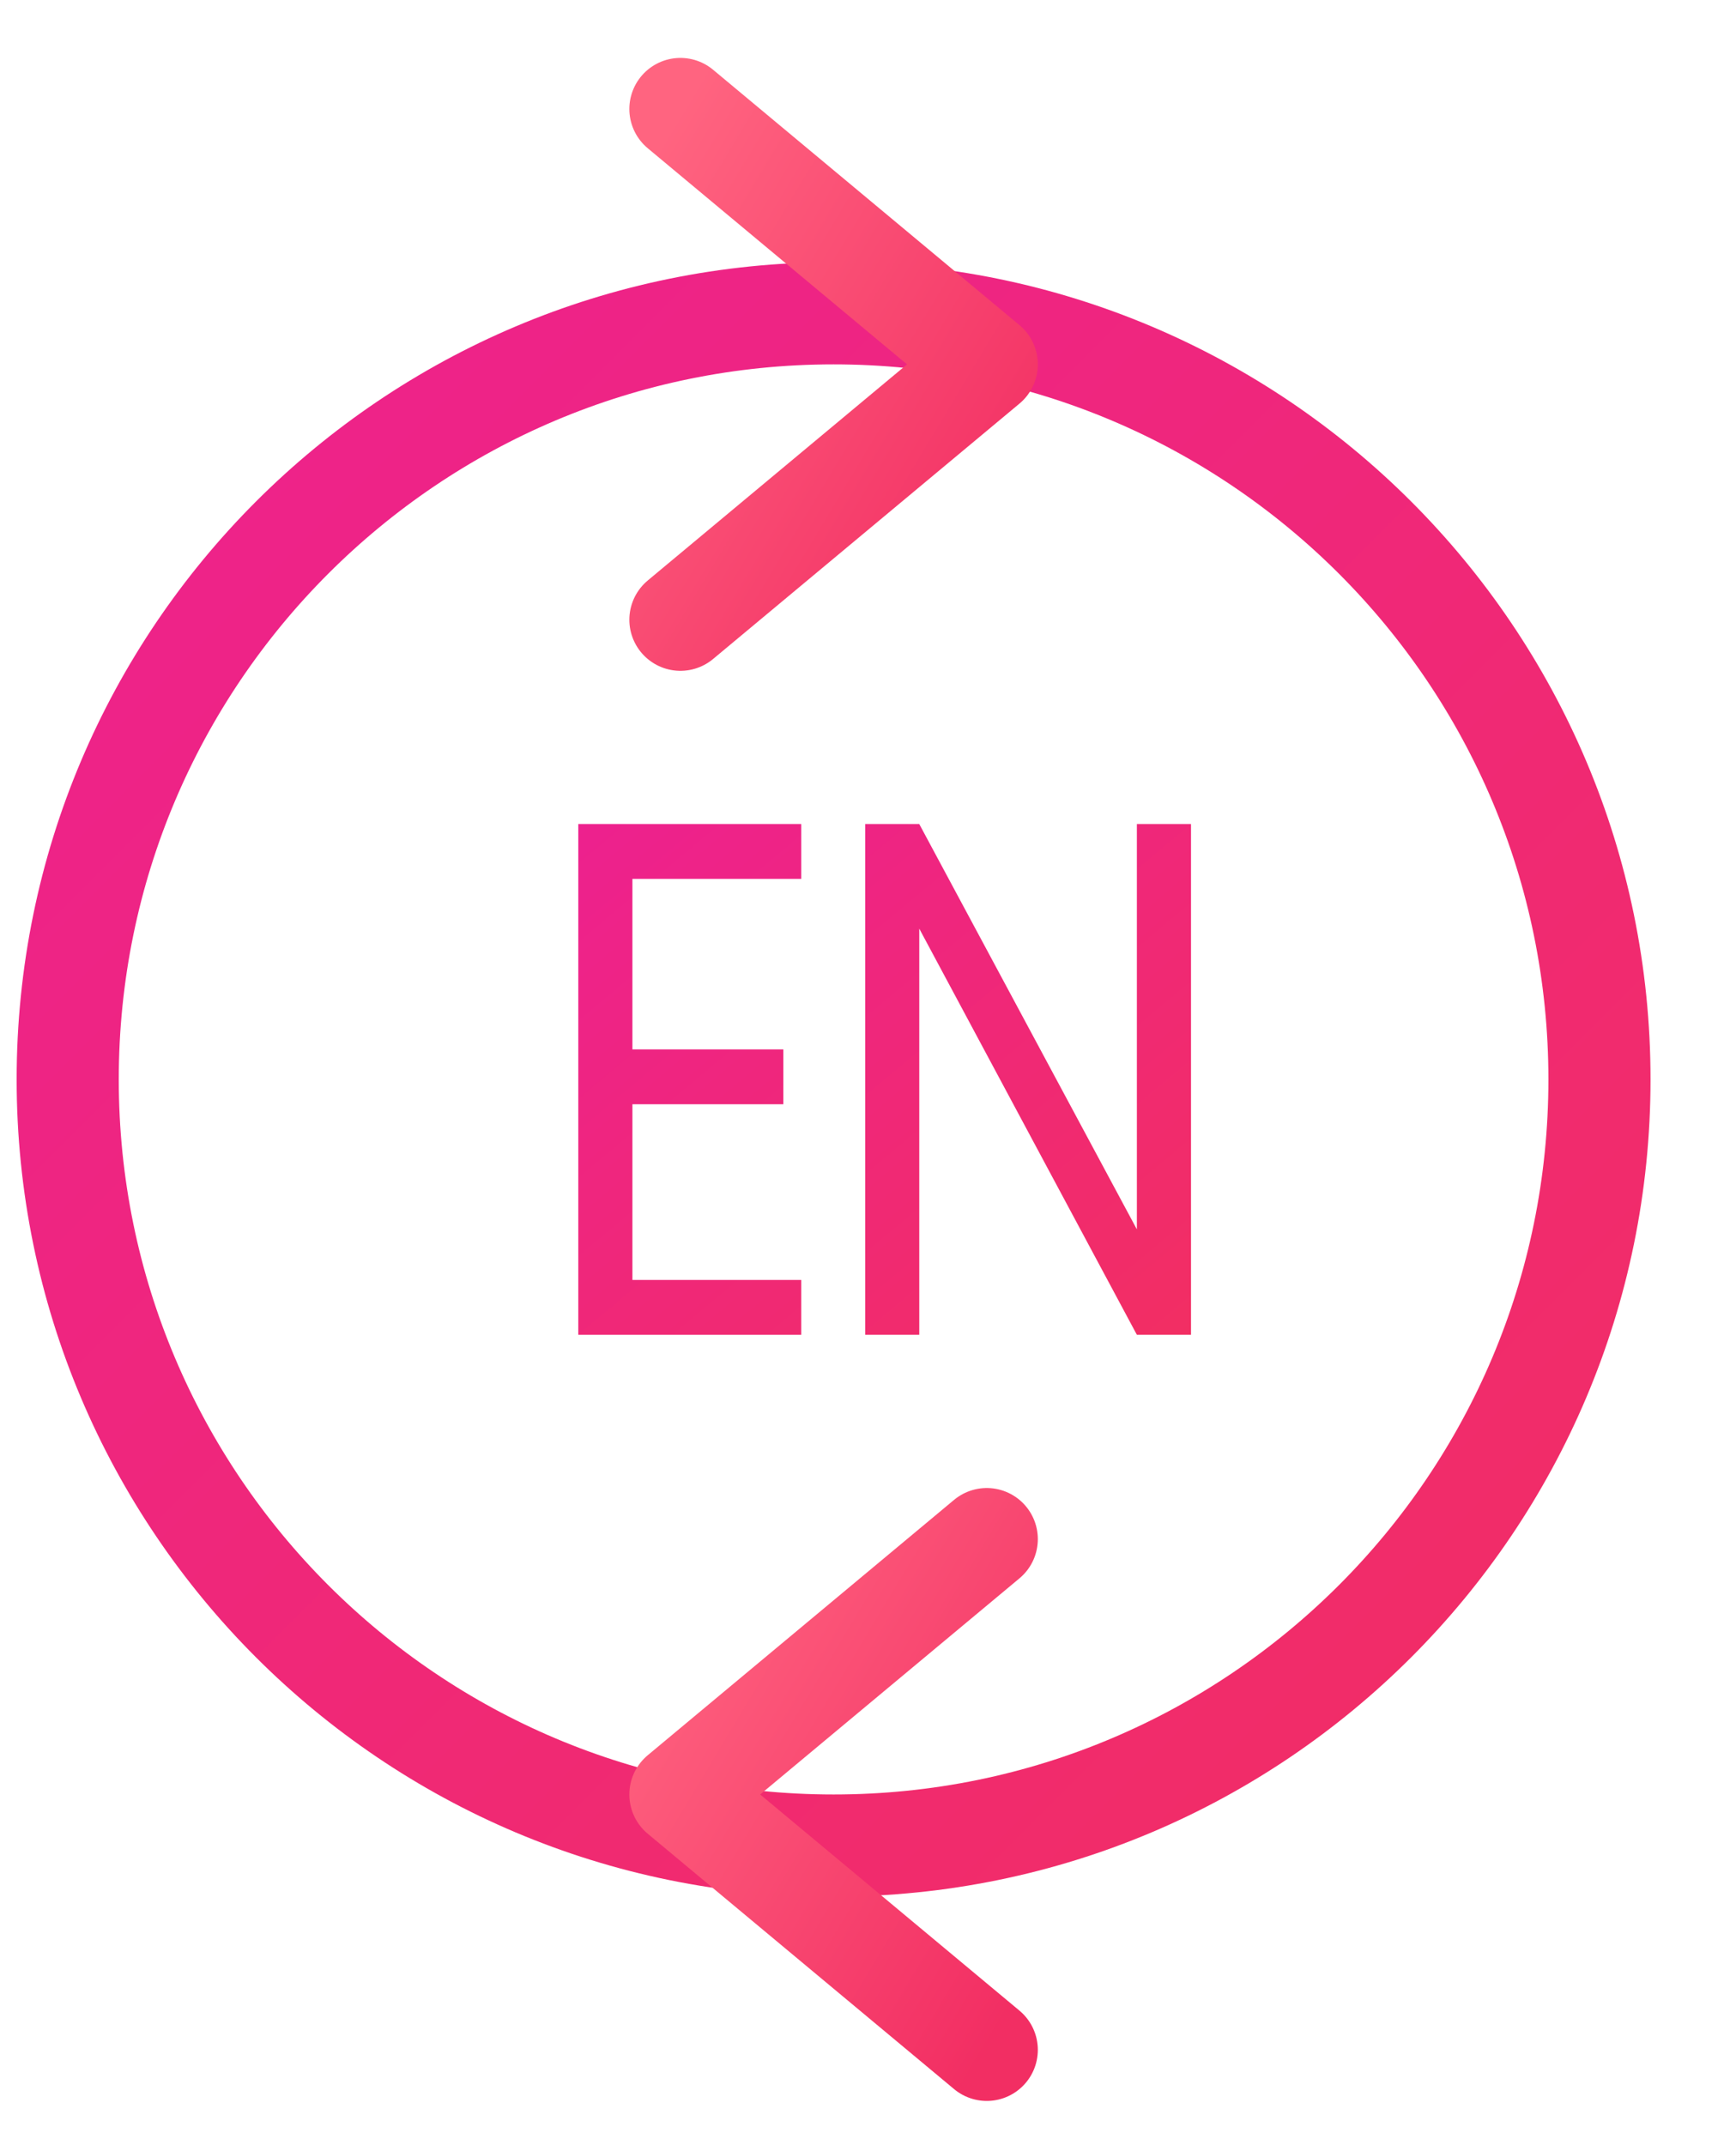 <svg width="17" height="21" viewBox="0 0 17 21" fill="none" xmlns="http://www.w3.org/2000/svg">
<path d="M8.163 18.067C12.305 18.067 15.663 14.709 15.663 10.567C15.663 6.425 12.305 3.067 8.163 3.067C4.021 3.067 0.663 6.425 0.663 10.567C0.663 14.709 4.021 18.067 8.163 18.067Z" stroke="url(#paint0_linear_2195_1887)" stroke-linecap="round" stroke-linejoin="round"/>
<path d="M6.663 1.067L9.663 3.567L6.663 6.067" stroke="url(#paint1_linear_2195_1887)" stroke-linecap="round" stroke-linejoin="round"/>
<path d="M9.663 20.067L6.663 17.567L9.663 15.067" stroke="url(#paint2_linear_2195_1887)" stroke-linecap="round" stroke-linejoin="round"/>
<path d="M6.193 8.604V10.273H7.671V10.81H6.193V12.53H7.846V13.067H5.663V8.067H7.846V8.604H6.193Z" fill="url(#paint3_linear_2195_1887)"/>
<path d="M11.663 13.067H11.133L9.002 9.091V13.067H8.473V8.067H9.002L11.133 12.035V8.067H11.663V13.067Z" fill="url(#paint4_linear_2195_1887)"/>
<defs>
<linearGradient id="paint0_linear_2195_1887" x1="-6.837" y1="10.567" x2="8.163" y2="25.567" gradientUnits="userSpaceOnUse">
<stop stop-color="#ED218E"/>
<stop offset="1" stop-color="#F22E63"/>
</linearGradient>
<linearGradient id="paint1_linear_2195_1887" x1="5.163" y1="3.567" x2="9.575" y2="6.214" gradientUnits="userSpaceOnUse">
<stop stop-color="#FF6480"/>
<stop offset="1" stop-color="#F22E63"/>
</linearGradient>
<linearGradient id="paint2_linear_2195_1887" x1="5.163" y1="17.567" x2="9.575" y2="20.214" gradientUnits="userSpaceOnUse">
<stop stop-color="#FF6480"/>
<stop offset="1" stop-color="#F22E63"/>
</linearGradient>
<linearGradient id="paint3_linear_2195_1887" x1="2.663" y1="10.567" x2="7.581" y2="16.468" gradientUnits="userSpaceOnUse">
<stop stop-color="#ED218E"/>
<stop offset="1" stop-color="#F22E63"/>
</linearGradient>
<linearGradient id="paint4_linear_2195_1887" x1="2.663" y1="10.567" x2="7.581" y2="16.468" gradientUnits="userSpaceOnUse">
<stop stop-color="#ED218E"/>
<stop offset="1" stop-color="#F22E63"/>
</linearGradient>
</defs>
</svg>
